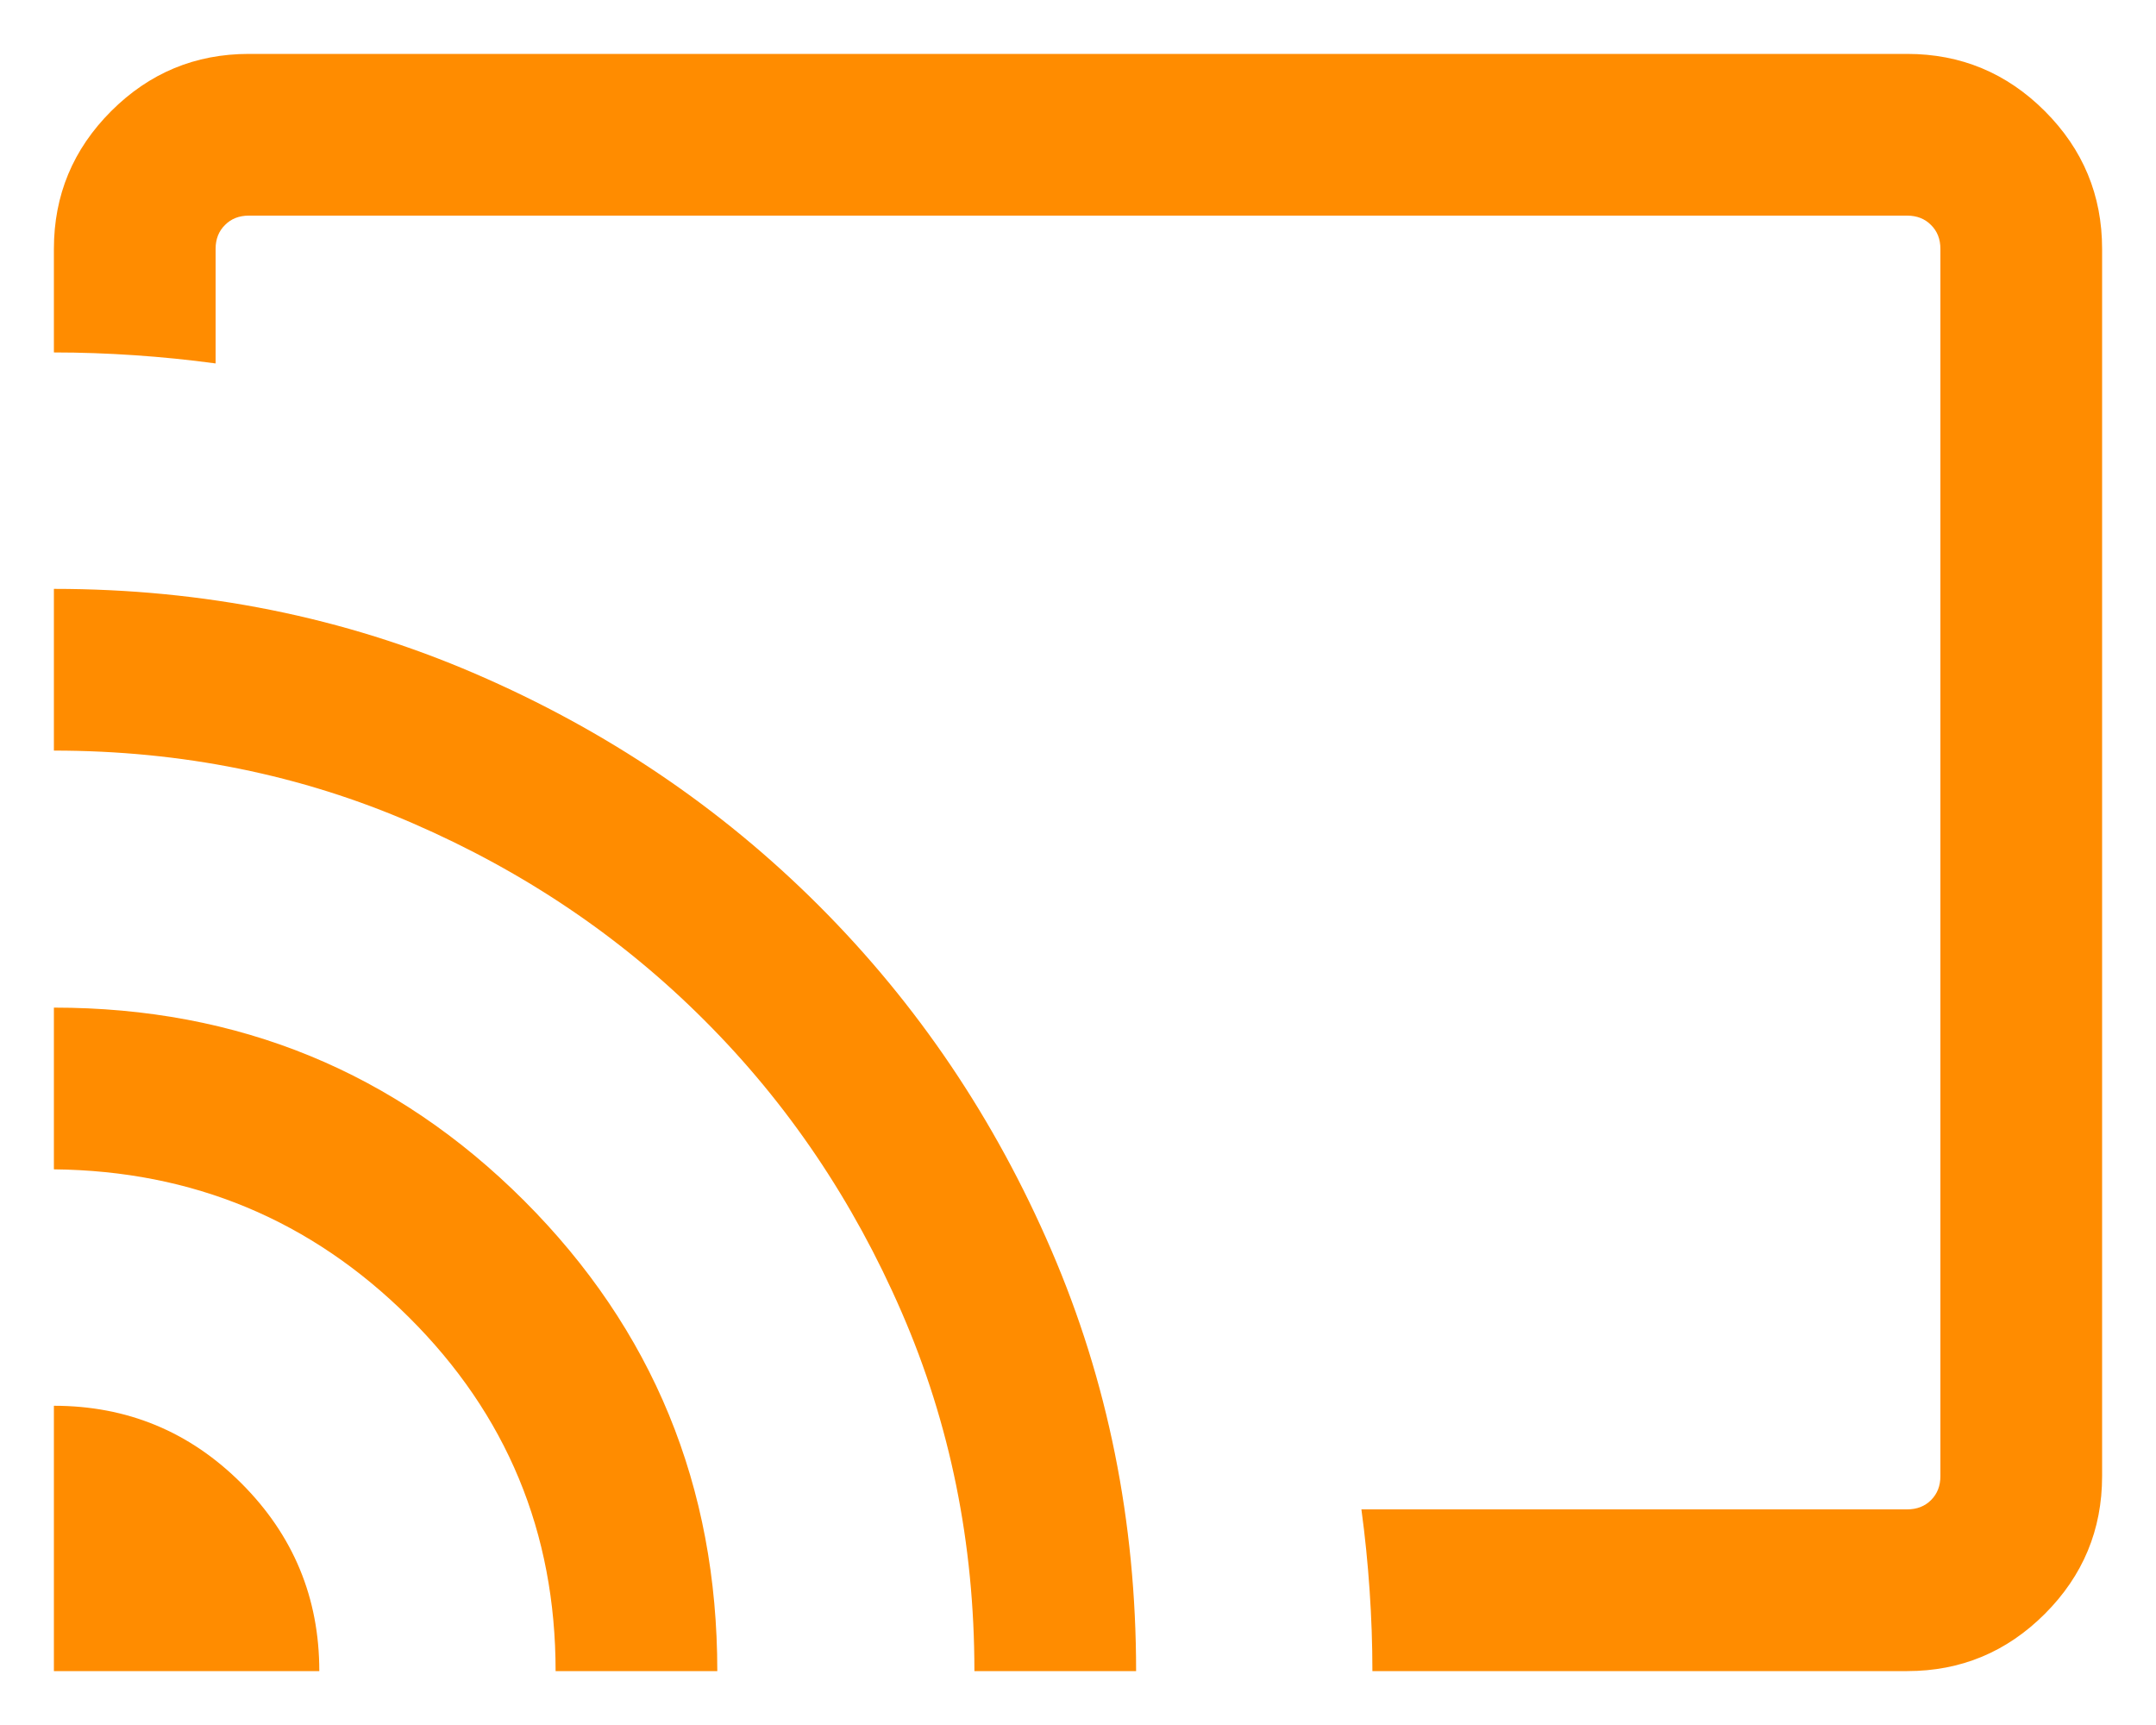 <svg width="20" height="16" viewBox="0 0 20 16" fill="none" xmlns="http://www.w3.org/2000/svg">
<path d="M17.692 15.5H12.731C12.731 15.25 12.722 15 12.705 14.75C12.688 14.5 12.663 14.25 12.629 14H17.692C17.782 14 17.856 13.971 17.913 13.914C17.971 13.856 18 13.782 18 13.692V2.308C18 2.218 17.971 2.144 17.913 2.087C17.856 2.029 17.782 2 17.692 2H2.308C2.218 2 2.144 2.029 2.087 2.087C2.029 2.144 2 2.218 2 2.308V3.371C1.75 3.337 1.5 3.312 1.25 3.295C1 3.278 0.75 3.269 0.5 3.269V2.308C0.5 1.811 0.677 1.385 1.031 1.031C1.385 0.677 1.811 0.5 2.308 0.5H17.692C18.189 0.5 18.615 0.677 18.969 1.031C19.323 1.385 19.5 1.811 19.5 2.308V13.692C19.5 14.189 19.323 14.615 18.969 14.969C18.615 15.323 18.189 15.5 17.692 15.5ZM0.5 15.5V13.039C1.179 13.039 1.76 13.279 2.24 13.759C2.721 14.24 2.962 14.82 2.962 15.5H0.5ZM5.154 15.5C5.154 14.213 4.7 13.119 3.792 12.217C2.885 11.316 1.787 10.859 0.5 10.846V9.346C2.213 9.346 3.667 9.943 4.862 11.137C6.056 12.331 6.654 13.786 6.654 15.5H5.154ZM9.039 15.5C9.039 14.315 8.814 13.206 8.364 12.171C7.915 11.136 7.306 10.234 6.535 9.464C5.766 8.694 4.864 8.085 3.829 7.636C2.794 7.186 1.685 6.962 0.5 6.962V5.462C1.889 5.462 3.191 5.724 4.406 6.248C5.622 6.772 6.686 7.49 7.598 8.402C8.51 9.314 9.228 10.378 9.752 11.594C10.276 12.809 10.539 14.111 10.539 15.5H9.039Z" fill="#FF8C00"/>
</svg>

